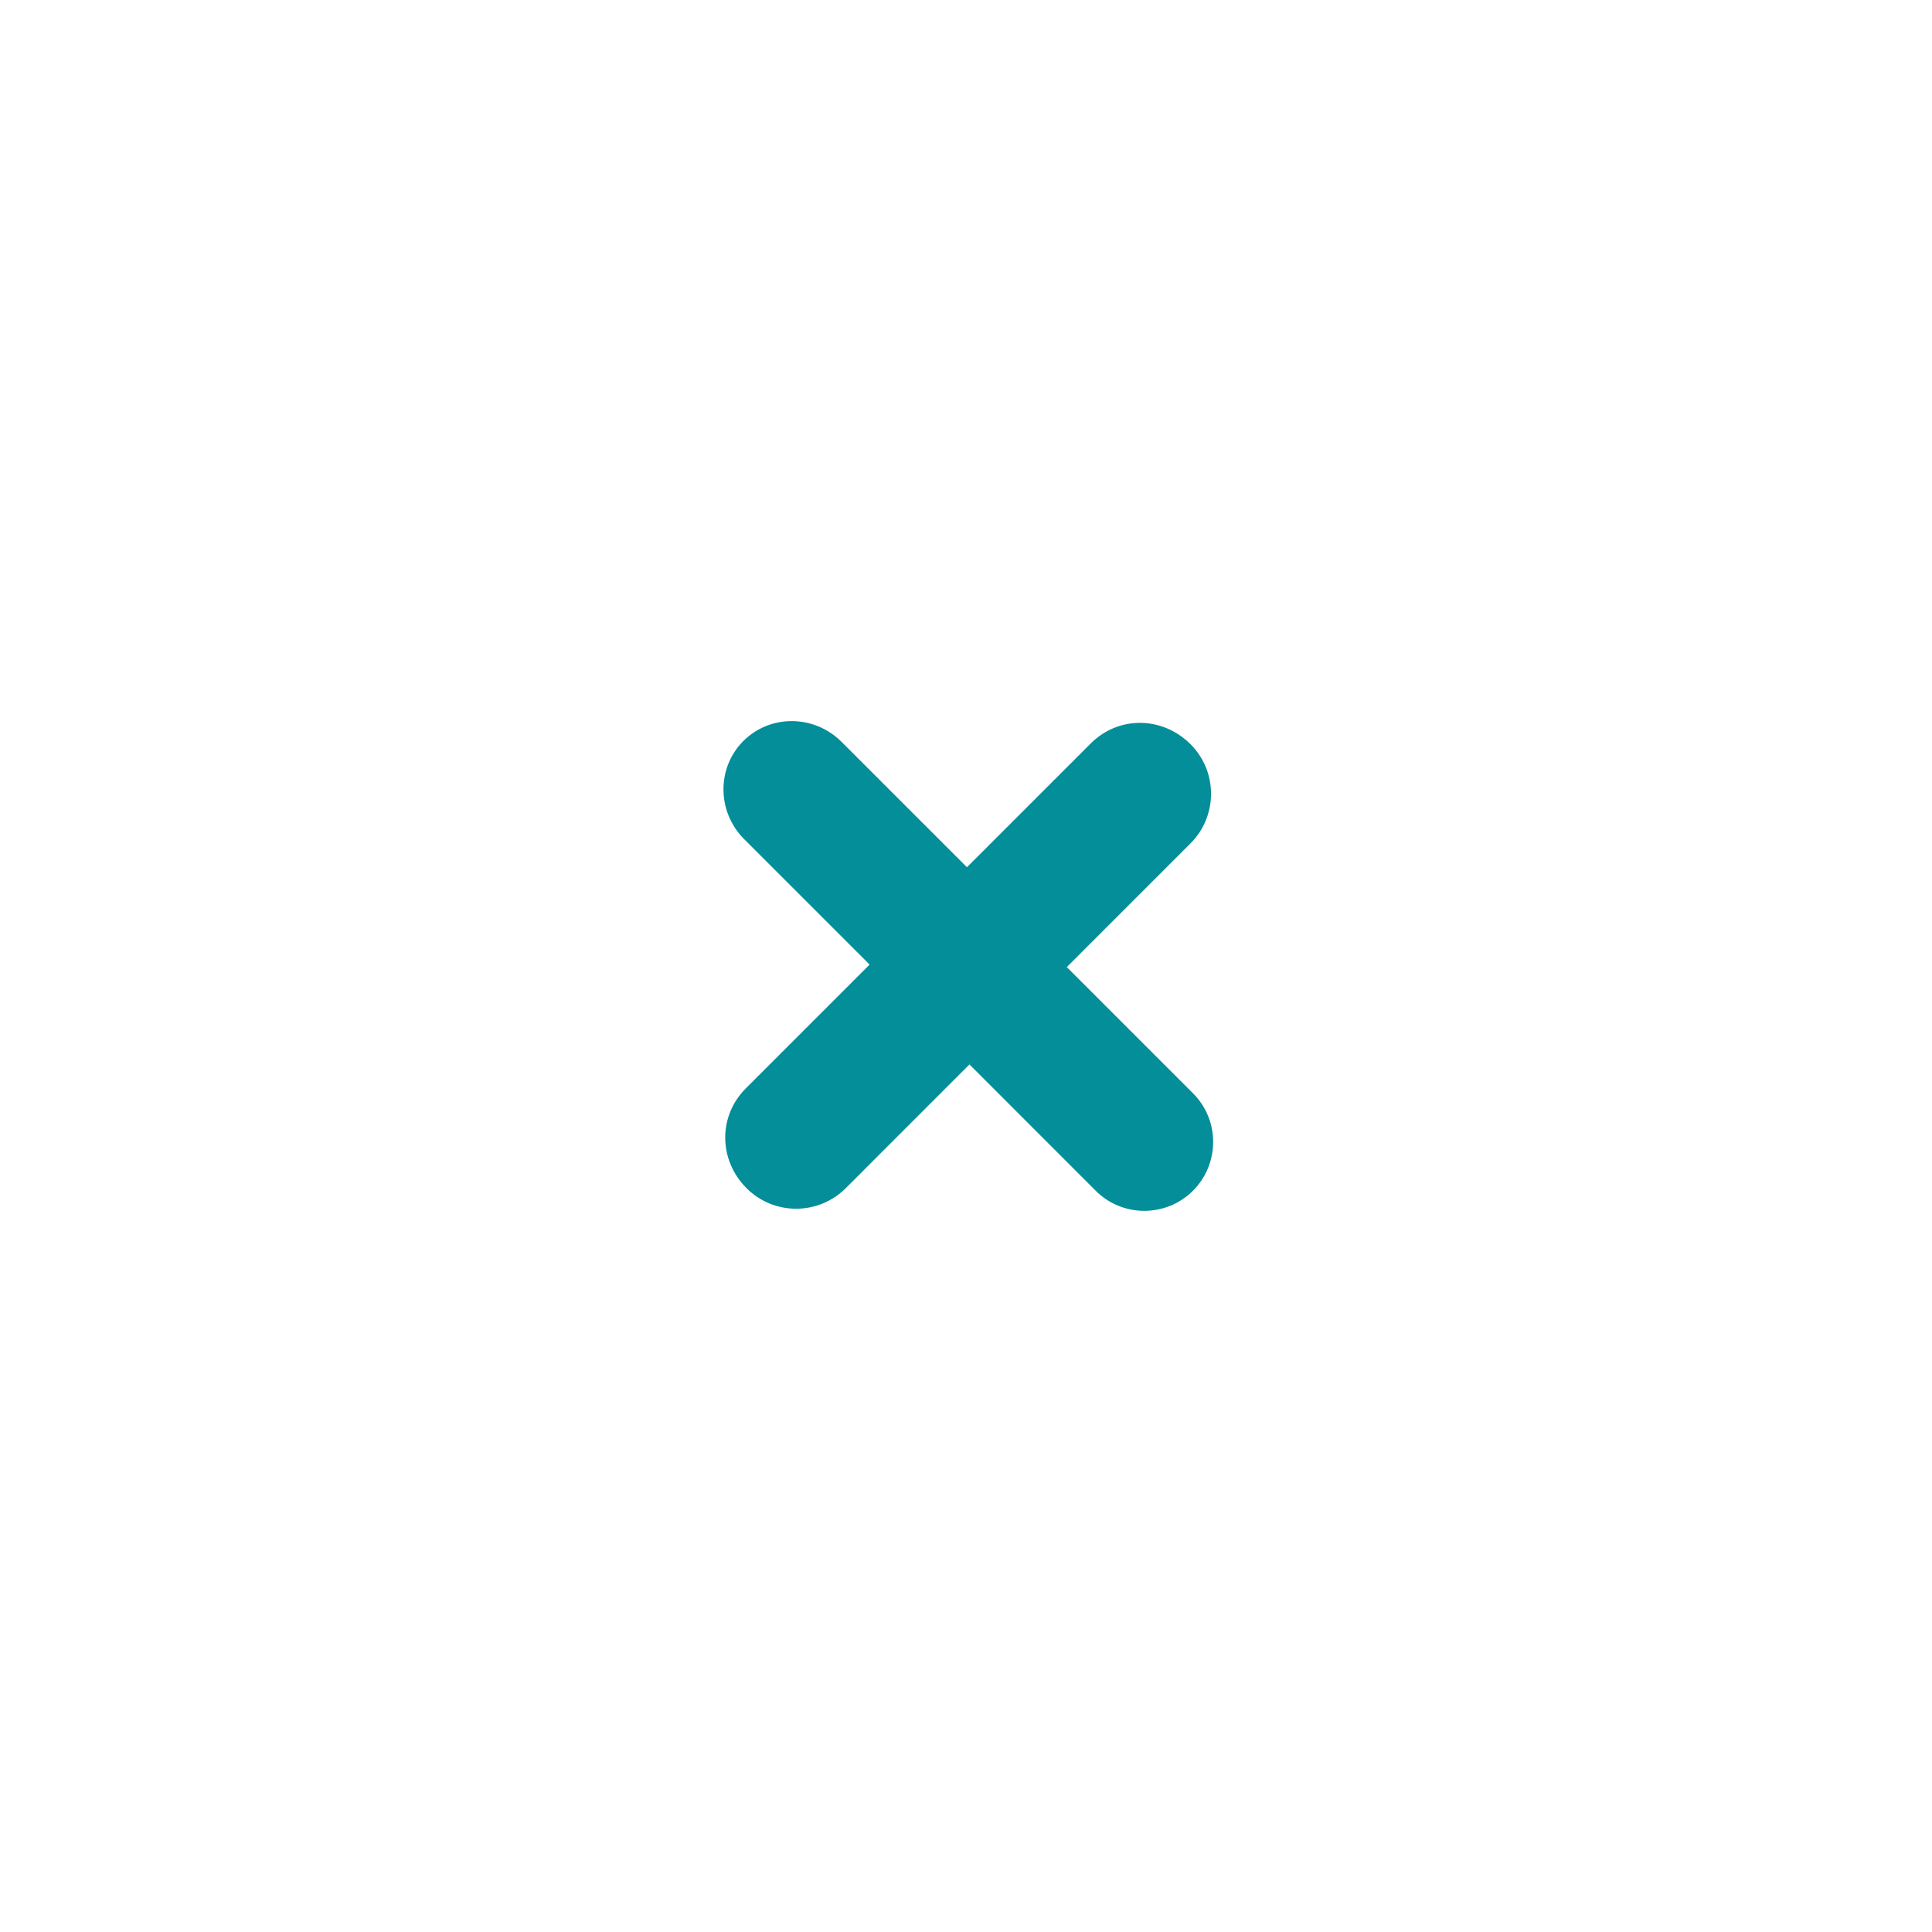 <?xml version="1.0" encoding="utf-8"?>
<!-- Generator: Adobe Illustrator 16.0.4, SVG Export Plug-In . SVG Version: 6.00 Build 0)  -->
<!DOCTYPE svg PUBLIC "-//W3C//DTD SVG 1.1//EN" "http://www.w3.org/Graphics/SVG/1.1/DTD/svg11.dtd">
<svg version="1.1" id="Layer_1" xmlns="http://www.w3.org/2000/svg" xmlns:xlink="http://www.w3.org/1999/xlink" x="0px" y="0px" viewBox="0 0 120 120" enable-background="new 0 0 120 120" xml:space="preserve">
<path fill="#038E99" d="M68.057,73.96l-7.843-7.846l-7.688,7.69c-1.696,1.694-4.454,1.699-6.154,0
	c-1.752-1.753-1.772-4.479-0.048-6.203l7.689-7.688l-7.789-7.788c-1.697-1.697-1.72-4.432-0.053-6.099
	c1.667-1.668,4.4-1.647,6.099,0.052l7.789,7.788l7.689-7.689c1.725-1.725,4.445-1.701,6.2,0.05c1.697,1.699,1.694,4.456,0,6.152
	l-7.688,7.689l7.843,7.842c1.668,1.668,1.662,4.377-0.003,6.045C72.434,75.624,69.724,75.627,68.057,73.96z"/>
</svg>
